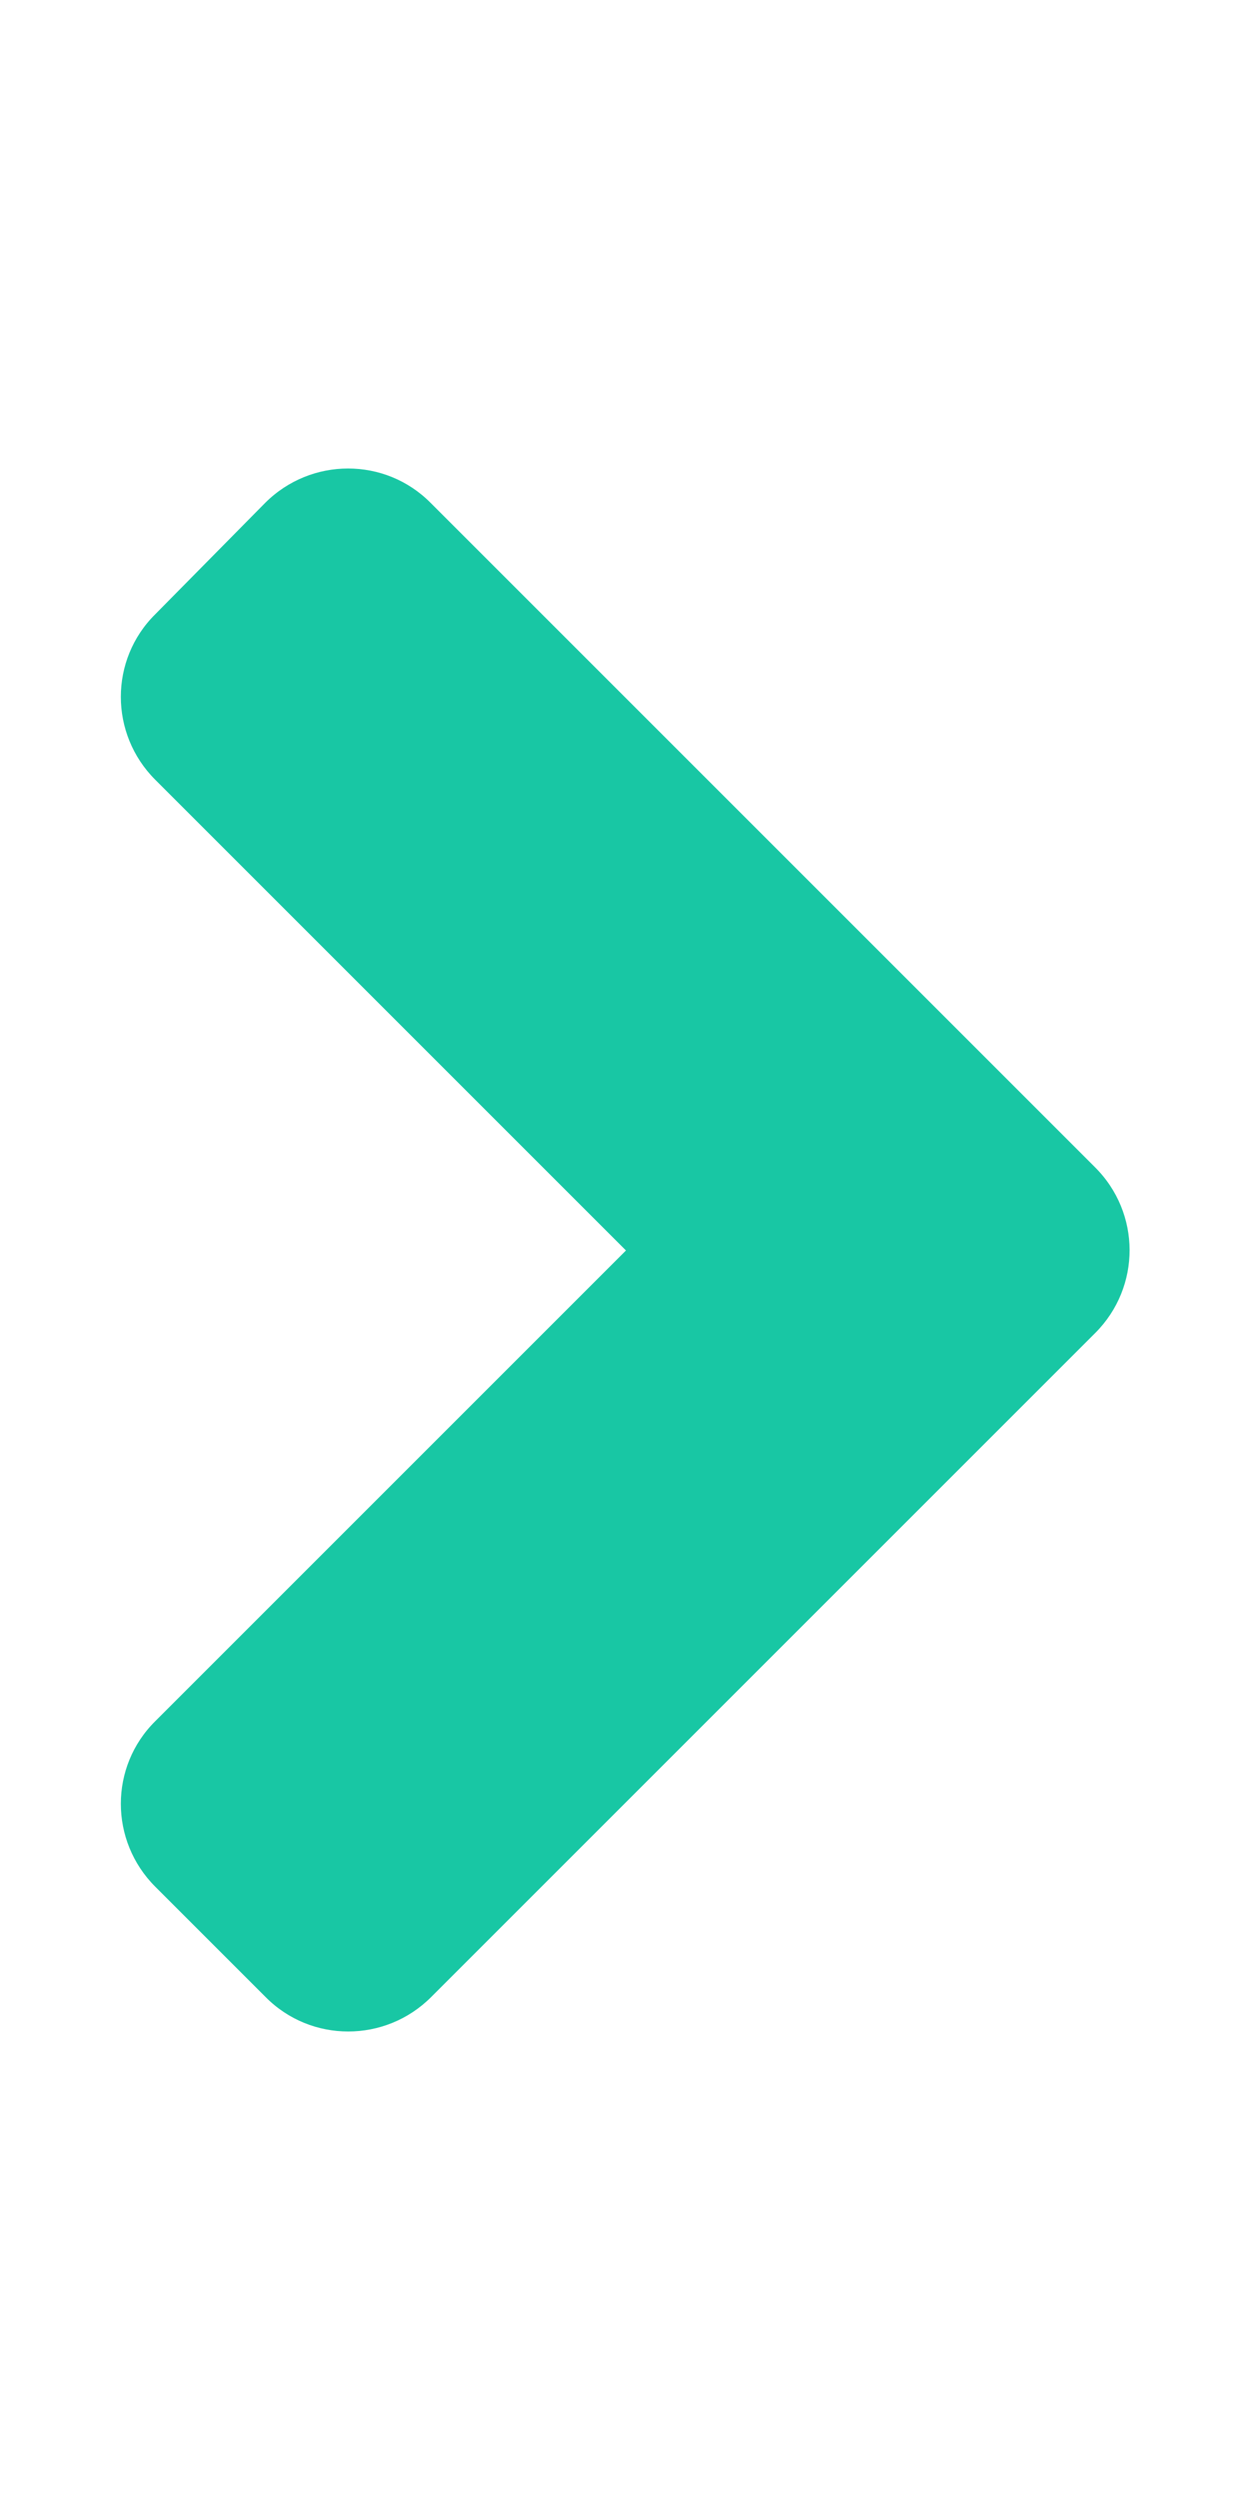 <?xml version="1.0" standalone="no"?><!-- Generator: Gravit.io --><svg xmlns="http://www.w3.org/2000/svg" xmlns:xlink="http://www.w3.org/1999/xlink" style="isolation:isolate" viewBox="0 0 256 512" width="256" height="512"><defs><clipPath id="_clipPath_6pyoHLkySaC5ew9ojoM3ZochVRvJpNFc"><rect width="256" height="512"/></clipPath></defs><g clip-path="url(#_clipPath_6pyoHLkySaC5ew9ojoM3ZochVRvJpNFc)"><path d=" M 224.3 273 L 88.3 409 C 78.9 418.4 63.7 418.4 54.4 409 L 31.8 386.4 C 22.4 377 22.4 361.8 31.8 352.5 L 128.2 256.1 L 31.8 159.7 C 22.4 150.3 22.4 135.1 31.8 125.8 L 54.3 103 C 63.7 93.6 78.9 93.6 88.2 103 L 224.2 239 C 233.7 248.4 233.7 263.6 224.3 273 L 224.3 273 Z " fill="rgb(24,199,164)"/></g></svg>